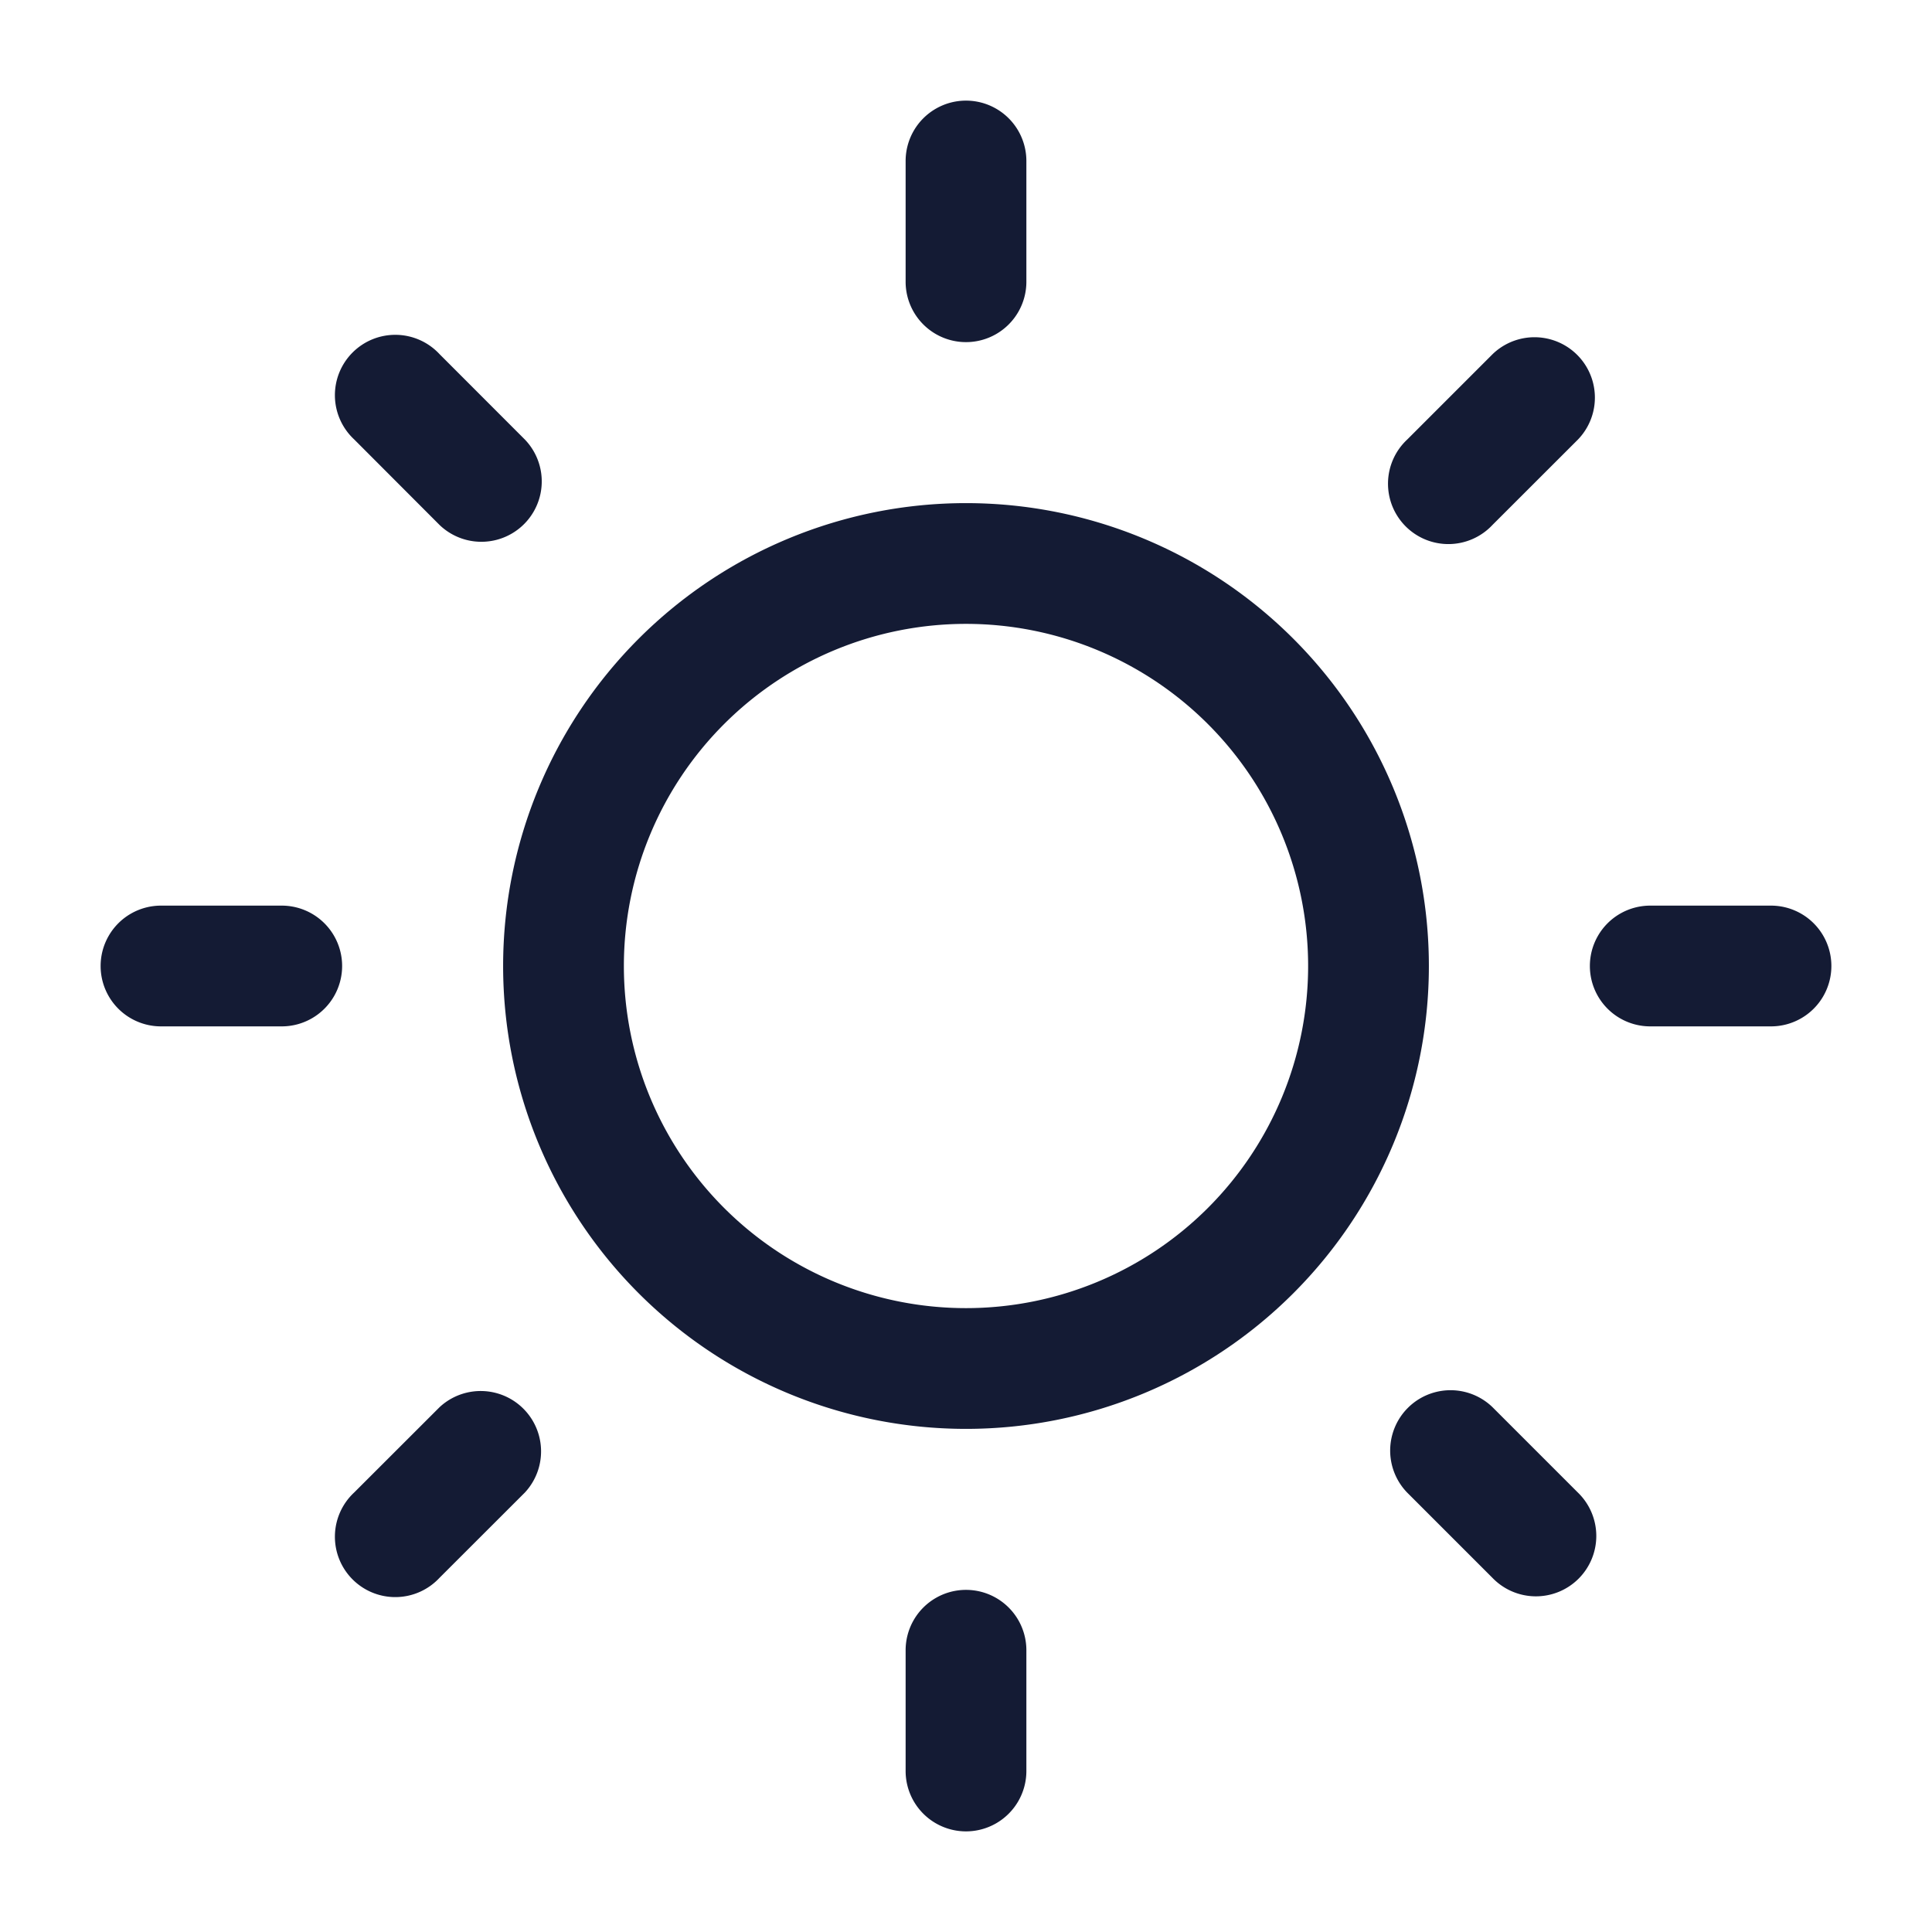 <svg xmlns="http://www.w3.org/2000/svg" width="24" height="24" fill="none"><path fill="#141B34" fill-rule="evenodd" d="M12.75 2a.75.75 0 0 0-1.5 0v1.5a.75.75 0 0 0 1.5 0zM5.459 4.398a.75.75 0 1 0-1.06 1.06l1.06 1.062a.75.75 0 0 0 1.06-1.061zM19.602 5.46a.75.75 0 0 0-1.061-1.06l-1.06 1.06a.75.75 0 1 0 1.06 1.06zM2 11.25a.75.75 0 0 0 0 1.5h1.5a.75.75 0 0 0 0-1.5zm18.5 0a.75.75 0 0 0 0 1.5H22a.75.75 0 0 0 0-1.5zm-1.96 6.23a.75.75 0 0 0-1.06 1.061l1.06 1.06a.75.75 0 1 0 1.061-1.06zM6.52 18.541a.75.75 0 0 0-1.06-1.06l-1.061 1.06a.75.75 0 1 0 1.06 1.06zm6.23 1.959a.75.75 0 0 0-1.5 0V22a.75.75 0 0 0 1.5 0zm-5-8.5a4.25 4.25 0 1 1 8.5 0 4.25 4.25 0 0 1-8.5 0M12 6.25a5.75 5.75 0 1 0 0 11.5 5.75 5.75 0 0 0 0-11.5" clip-rule="evenodd"/></svg>